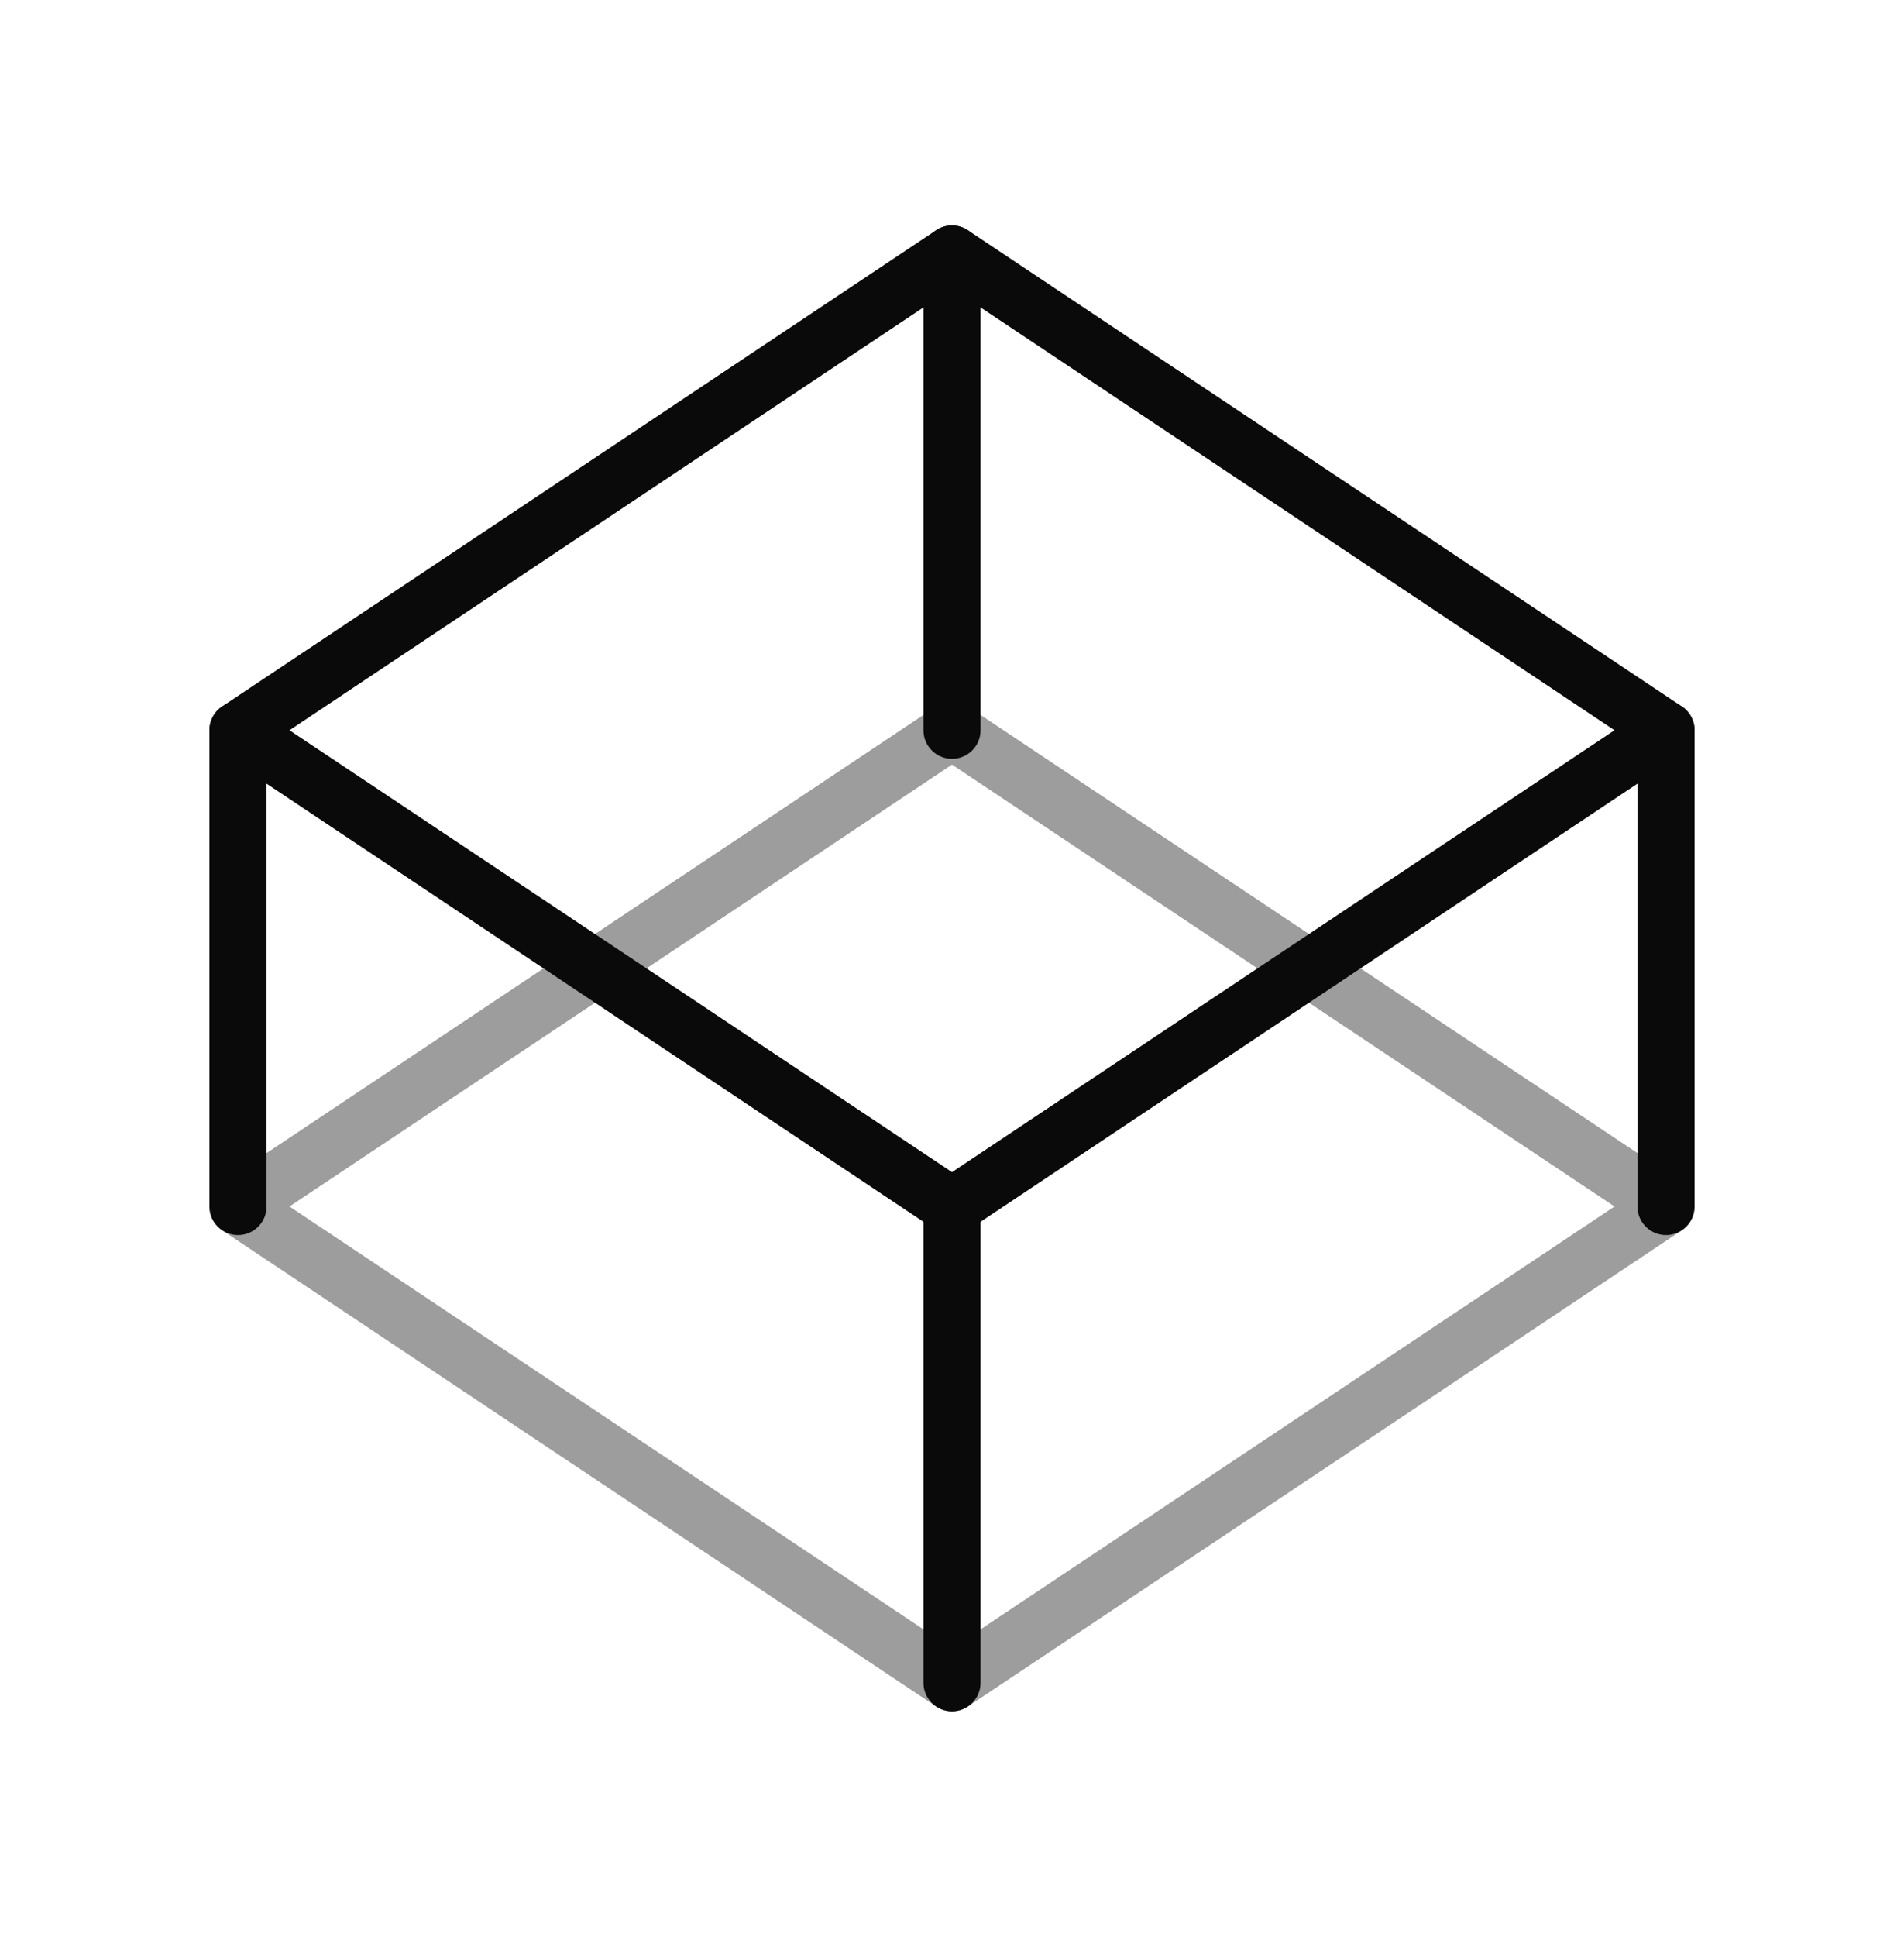 <svg width="60" height="61" viewBox="0 0 60 61" fill="none" xmlns="http://www.w3.org/2000/svg">
<path d="M7.5 38L30 53L52.5 38L30 23L7.5 38Z" stroke="#0A0A0A" stroke-opacity="0.4" stroke-width="1.8" stroke-linecap="round" stroke-linejoin="round"/>
<path d="M7.5 23L30 38L52.5 23L30 8L7.5 23Z" stroke="#0A0A0A" stroke-width="1.8" stroke-linecap="round" stroke-linejoin="round"/>
<path d="M7.5 23V38" stroke="#0A0A0A" stroke-width="1.8" stroke-linecap="round" stroke-linejoin="round"/>
<path d="M52.5 23V38" stroke="#0A0A0A" stroke-width="1.8" stroke-linecap="round" stroke-linejoin="round"/>
<path d="M30 8V23" stroke="#0A0A0A" stroke-width="1.8" stroke-linecap="round" stroke-linejoin="round"/>
<path d="M30 38V53" stroke="#0A0A0A" stroke-width="1.8" stroke-linecap="round" stroke-linejoin="round"/>
</svg>

